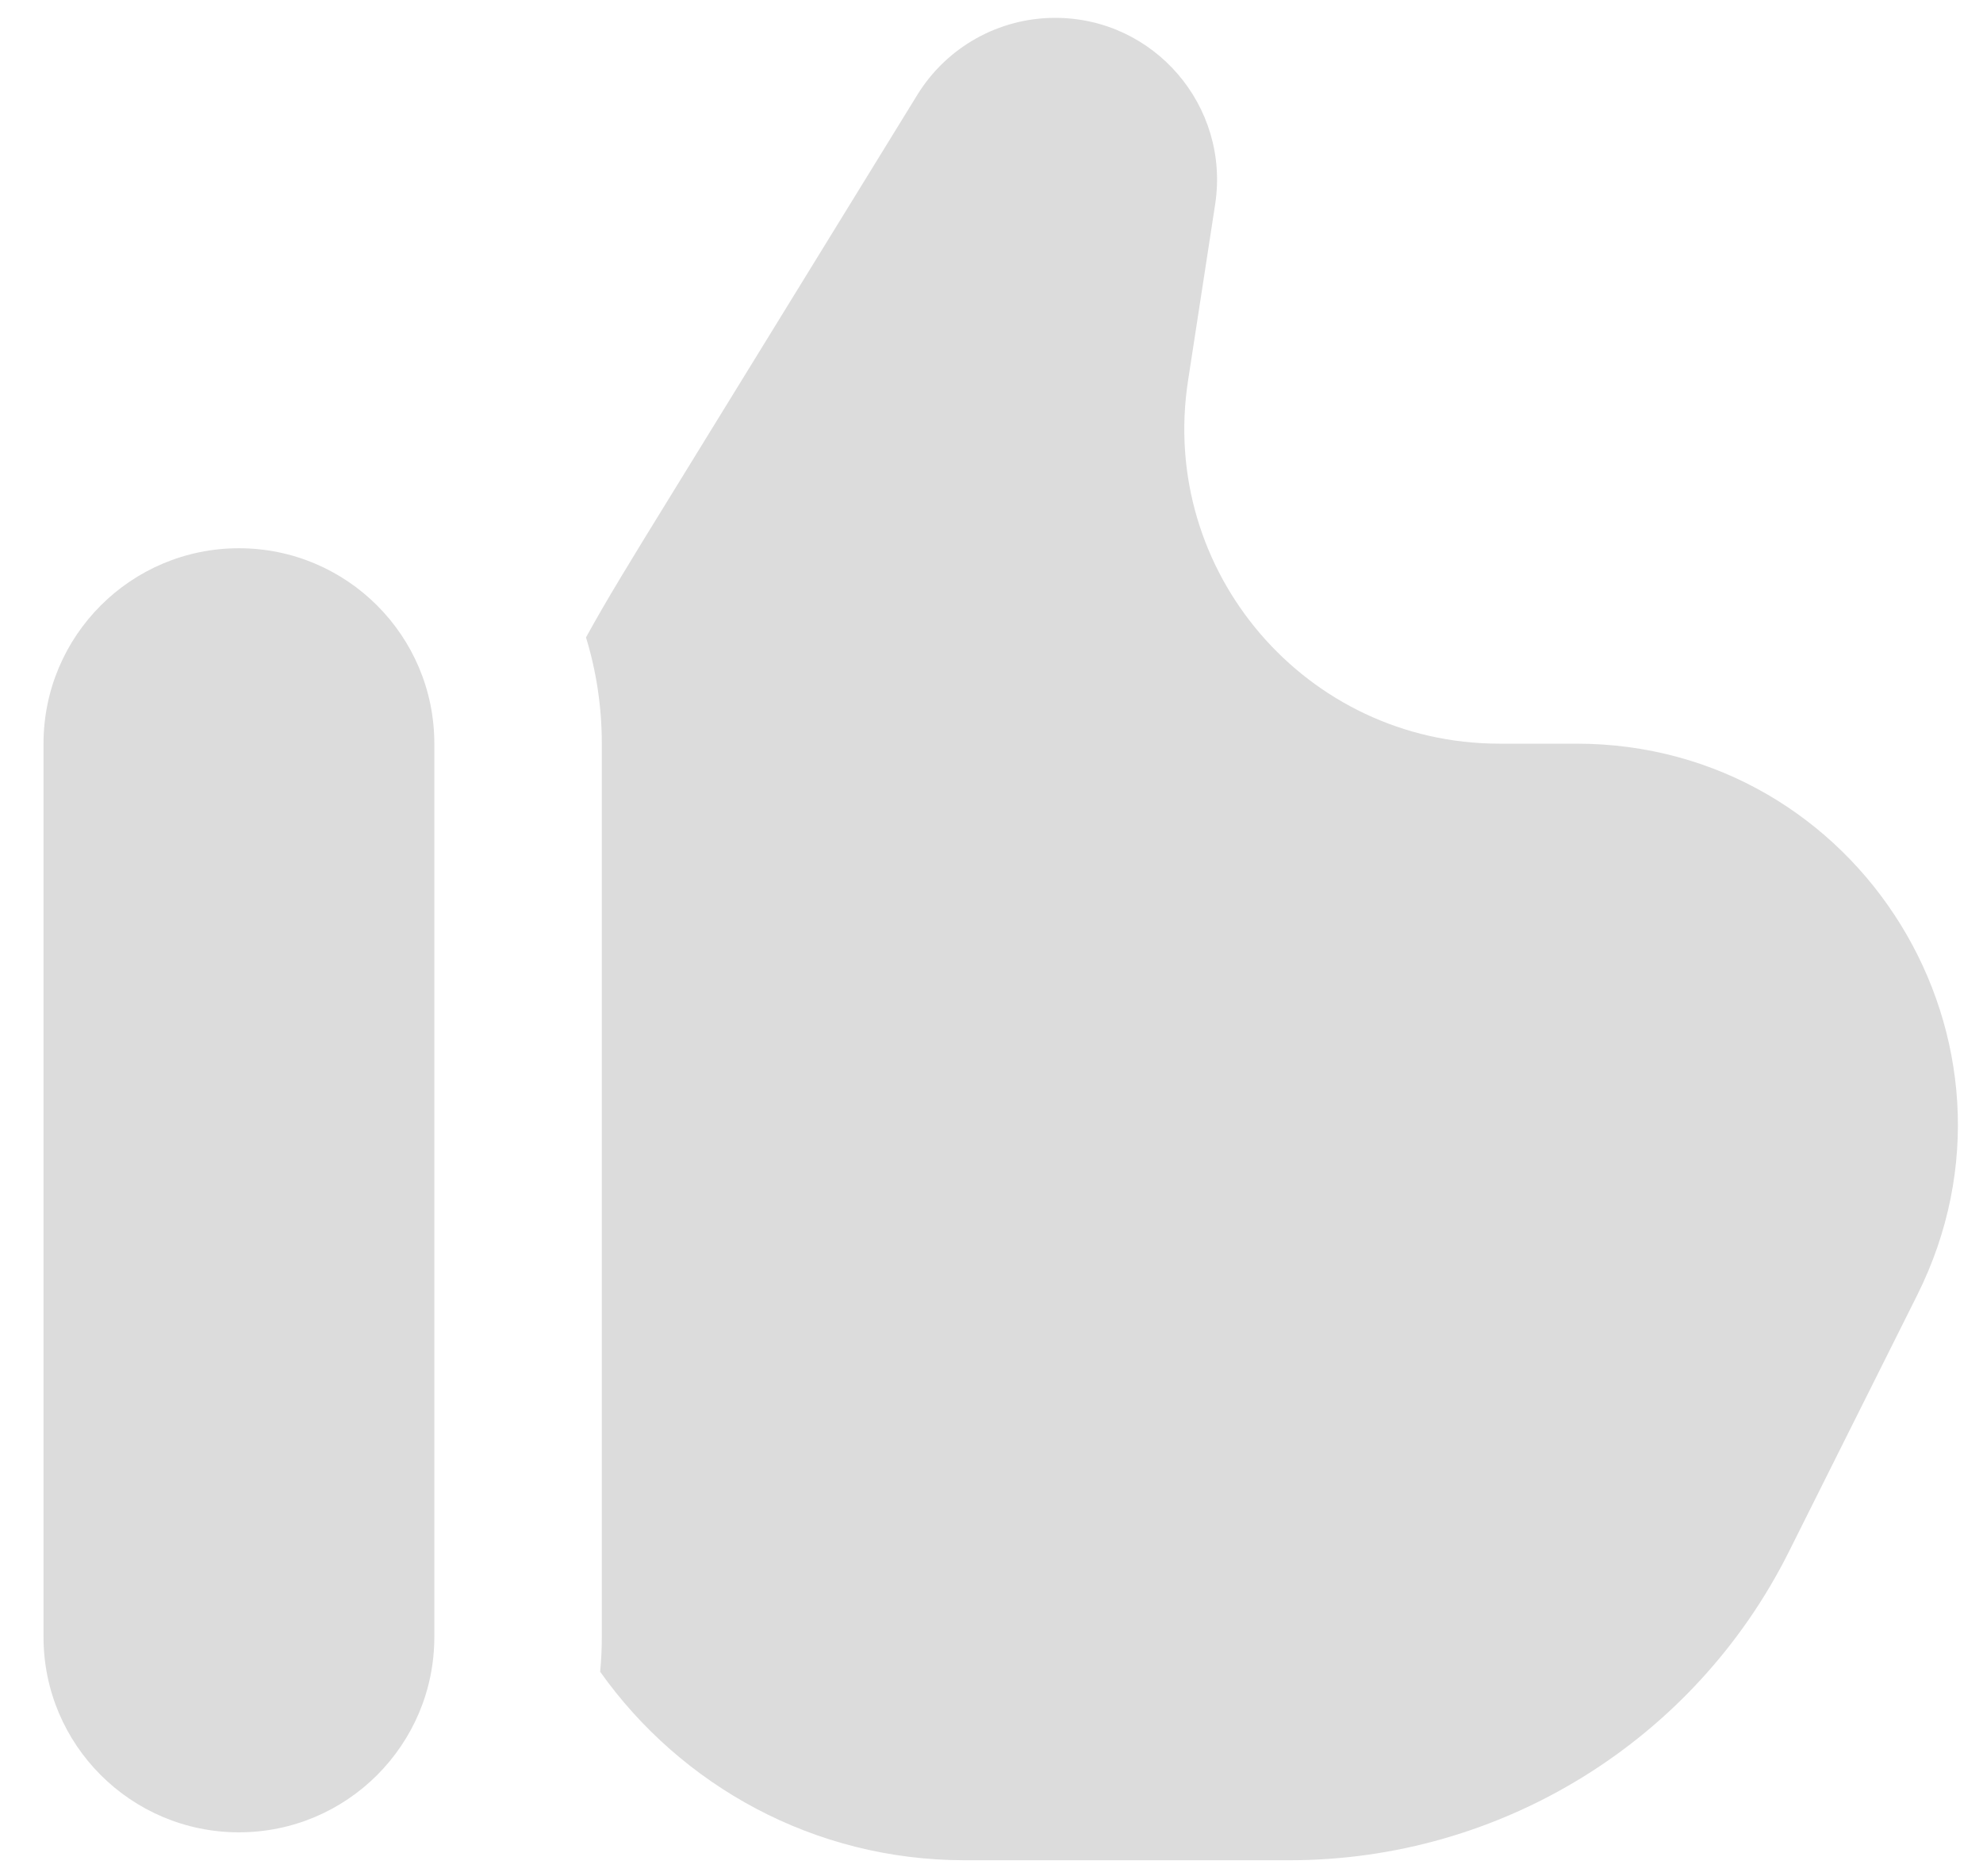 <svg width="37" height="35" viewBox="0 0 37 35" fill="none" xmlns="http://www.w3.org/2000/svg">
<path d="M12.469 9.322L17.115 1.771C17.665 0.877 18.639 0.333 19.688 0.333C21.539 0.333 22.954 1.983 22.673 3.813L22.167 7.104C21.619 10.664 24.373 13.875 27.976 13.875H29.413C34.698 13.875 38.136 19.437 35.772 24.165L33.379 28.95C31.615 32.479 28.008 34.708 24.062 34.708H18C15.192 34.708 12.708 33.319 11.198 31.191C11.219 30.977 11.229 30.761 11.229 30.542V13.875C11.229 13.185 11.126 12.52 10.934 11.893C11.304 11.215 11.795 10.416 12.469 9.322Z" fill="#DCDCDC"/>
<path d="M8.104 30.542C8.104 32.555 6.472 34.187 4.458 34.187C2.445 34.187 0.812 32.555 0.812 30.542V13.875C0.812 11.861 2.445 10.229 4.458 10.229C6.472 10.229 8.104 11.861 8.104 13.875V30.542Z" fill="#DCDCDC"/>
</svg>
